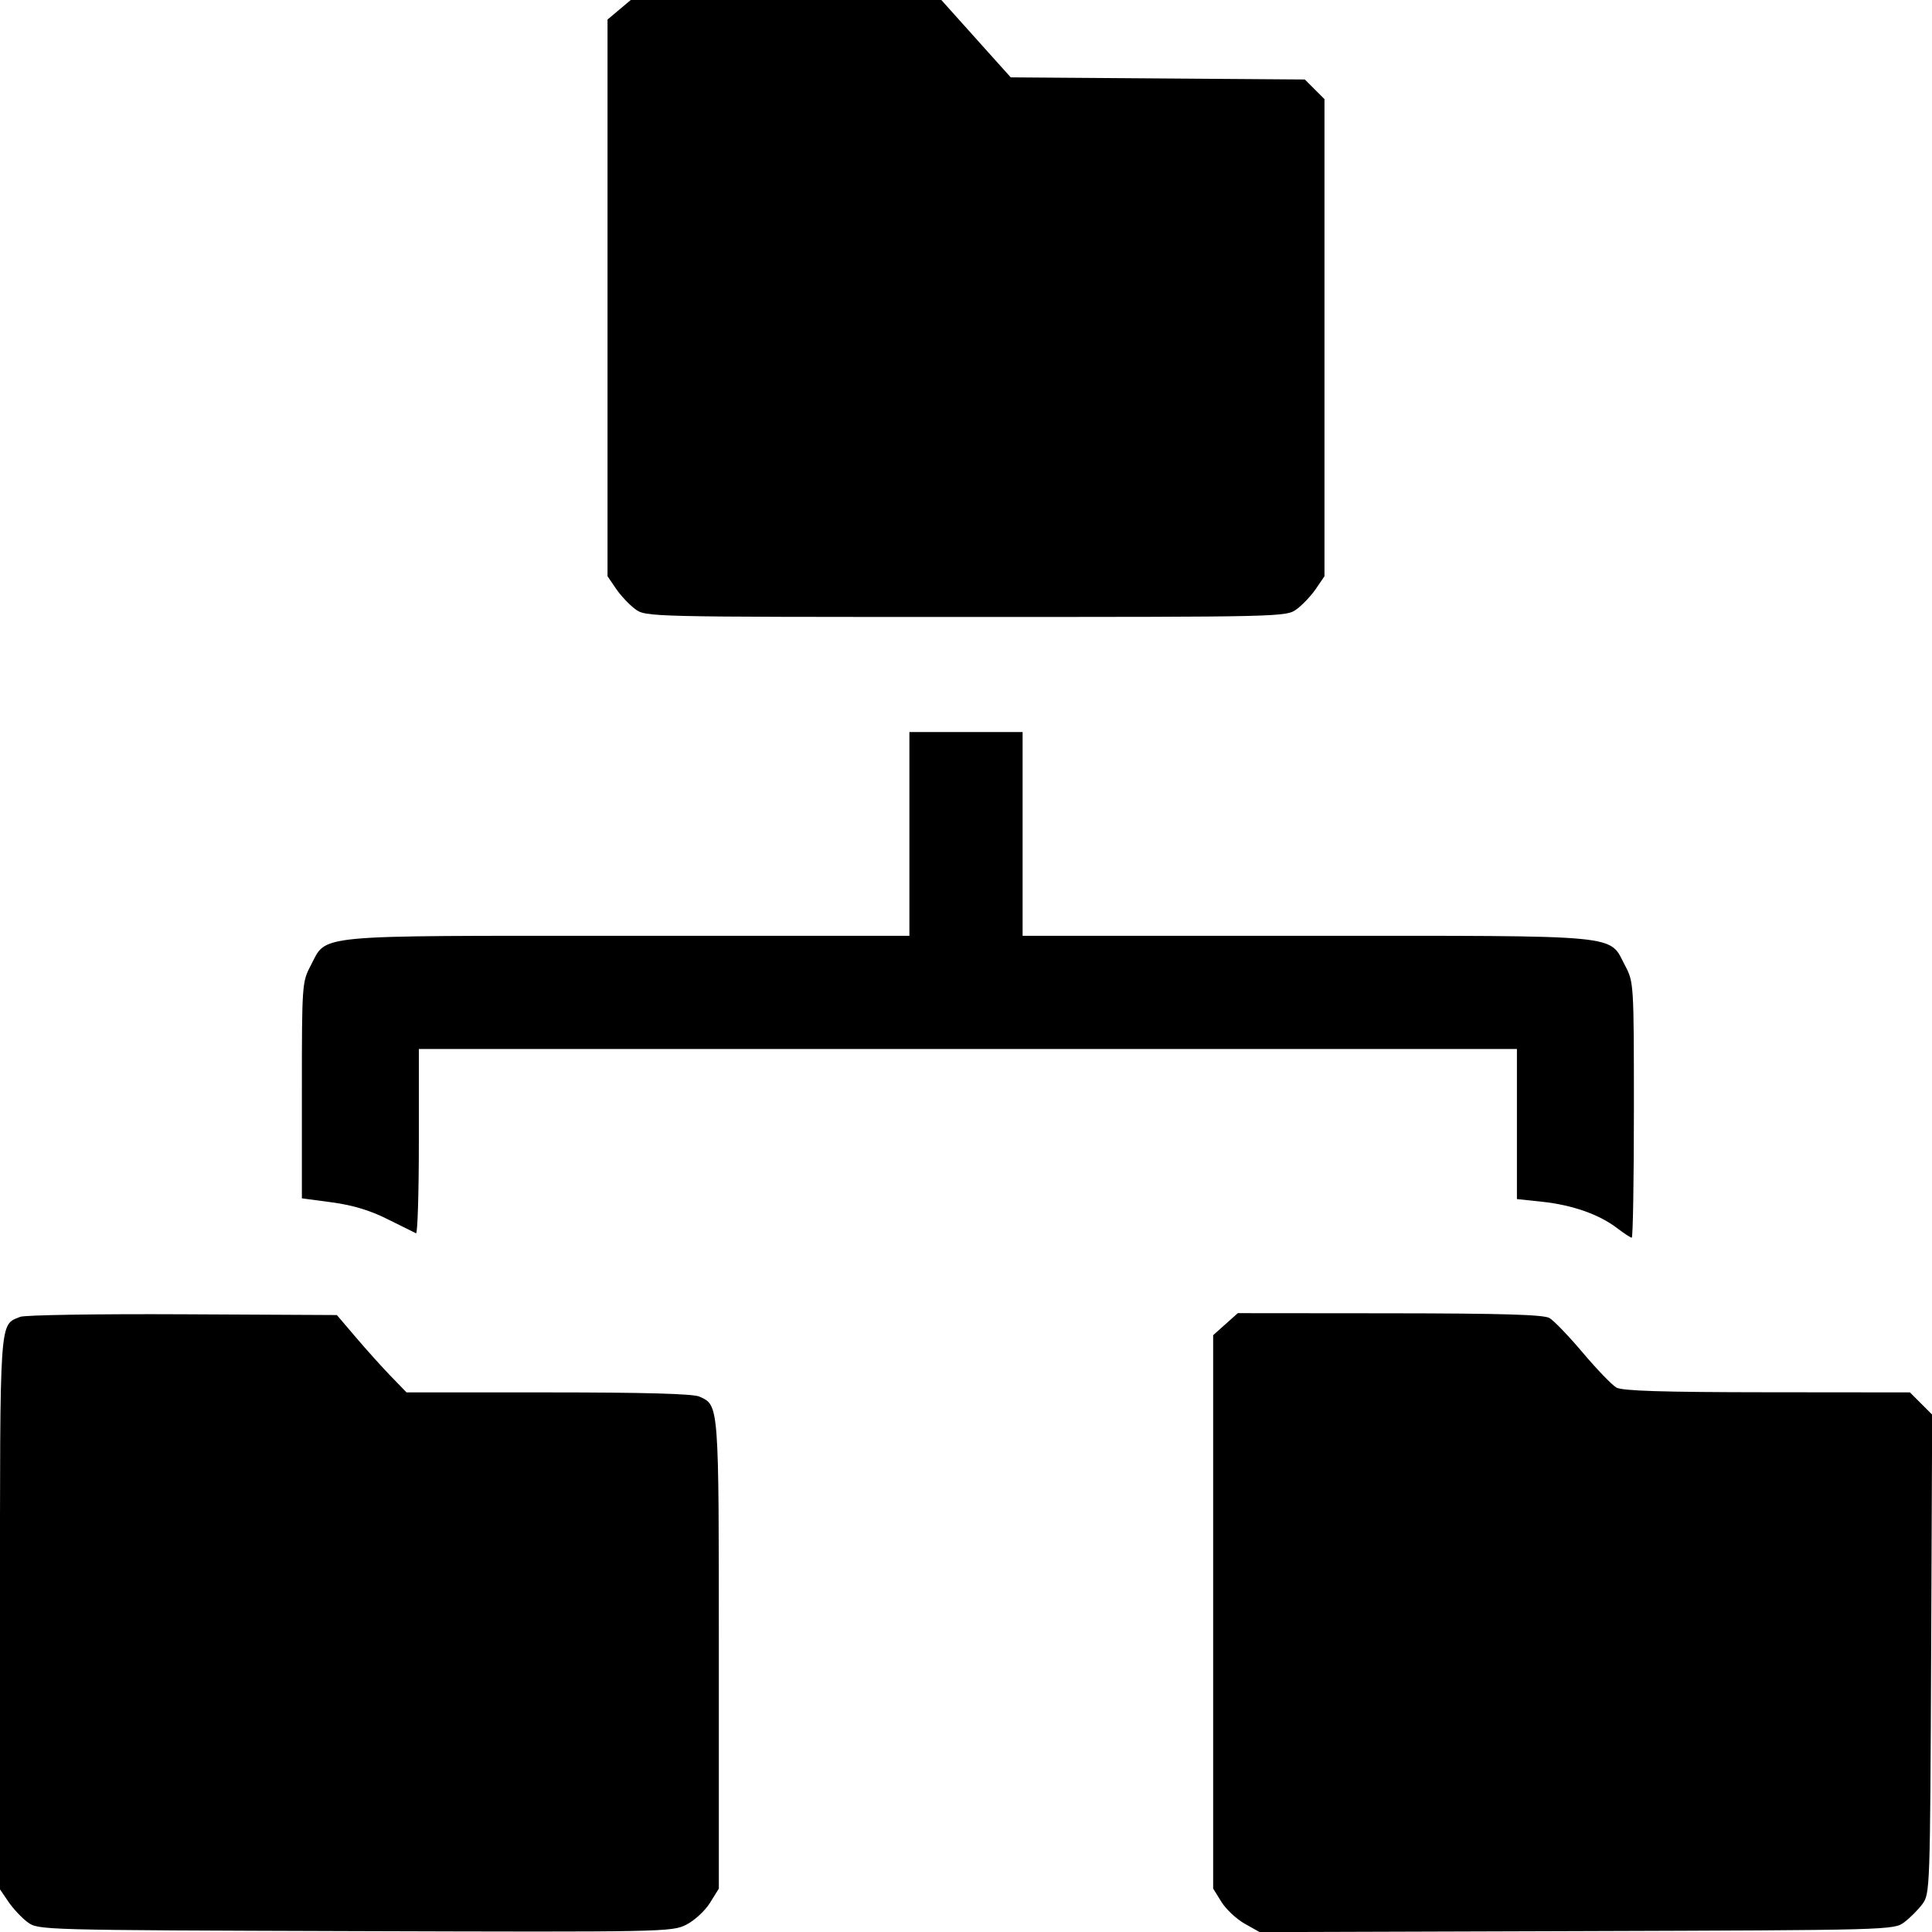 <svg xmlns="http://www.w3.org/2000/svg" width="512" height="512" viewBox="0 0 512 512" version="1.1">
	<path d="M 164.077 2.589 L 161 5.178 161 78.941 L 161 152.704 163.250 156.010 C 164.488 157.828, 166.770 160.257, 168.323 161.408 C 171.136 163.492, 171.470 163.500, 256 163.500 C 340.530 163.500, 340.864 163.492, 343.677 161.408 C 345.230 160.257, 347.513 157.828, 348.750 156.010 L 351 152.704 351 89.488 L 351 26.273 348.397 23.670 L 345.794 21.067 306.824 20.783 L 267.855 20.500 264.177 16.406 C 262.155 14.154, 258.017 9.542, 254.982 6.156 L 249.465 0 208.309 0 L 167.153 0 164.077 2.589 M 241 221 L 241 248 166.234 248 C 81.578 248, 86.774 247.504, 82.275 256.013 C 80.062 260.198, 80 261.089, 80 288.943 L 80 317.571 87.983 318.640 C 93.481 319.376, 98.071 320.765, 102.733 323.104 C 106.455 324.972, 109.838 326.650, 110.250 326.833 C 110.662 327.017, 111 316.104, 111 302.583 L 111 278 256.500 278 L 402 278 402 297.884 L 402 317.767 408.750 318.486 C 416.668 319.330, 423.776 321.829, 428.492 325.426 C 430.348 326.842, 432.122 328, 432.433 328 C 432.745 328, 433 312.771, 433 294.157 C 433 260.879, 432.962 260.243, 430.725 256.013 C 426.224 247.501, 431.486 248, 346.266 248 L 271 248 271 221 L 271 194 256 194 L 241 194 241 221 M 5.357 348.975 C -0.211 351.265, -0 348.170, 0 427.575 L 0 500.704 2.250 504.010 C 3.488 505.828, 5.770 508.257, 7.323 509.408 C 10.128 511.486, 10.690 511.502, 94.080 511.767 C 176.114 512.027, 178.102 511.989, 181.906 510.048 C 184.047 508.956, 186.856 506.361, 188.149 504.281 L 190.500 500.500 190.500 438.402 C 190.500 371.586, 190.568 372.491, 185.343 370.110 C 183.695 369.359, 170.740 369, 145.321 369 L 107.737 369 103.618 364.750 C 101.353 362.413, 97.199 357.800, 94.387 354.500 L 89.274 348.500 48.387 348.297 C 25.899 348.185, 6.536 348.490, 5.357 348.975 M 324.766 350.918 L 321.500 353.836 321.500 427.168 L 321.500 500.500 323.701 504.038 C 324.911 505.984, 327.686 508.579, 329.867 509.805 L 333.832 512.034 417.843 511.767 C 500.924 511.503, 501.885 511.477, 504.615 509.438 C 506.134 508.304, 508.304 506.134, 509.438 504.615 C 511.463 501.904, 511.505 500.714, 511.772 438.372 L 512.044 374.890 509.099 371.945 L 506.154 369 468.327 368.965 C 440.549 368.939, 429.933 368.606, 428.365 367.715 C 427.190 367.047, 423.191 362.900, 419.477 358.500 C 415.763 354.100, 411.774 349.953, 410.612 349.285 C 409.054 348.390, 397.945 348.062, 368.266 348.035 L 328.032 348 324.766 350.918" stroke="none" fill="black" fill-rule="evenodd"/>
</svg>